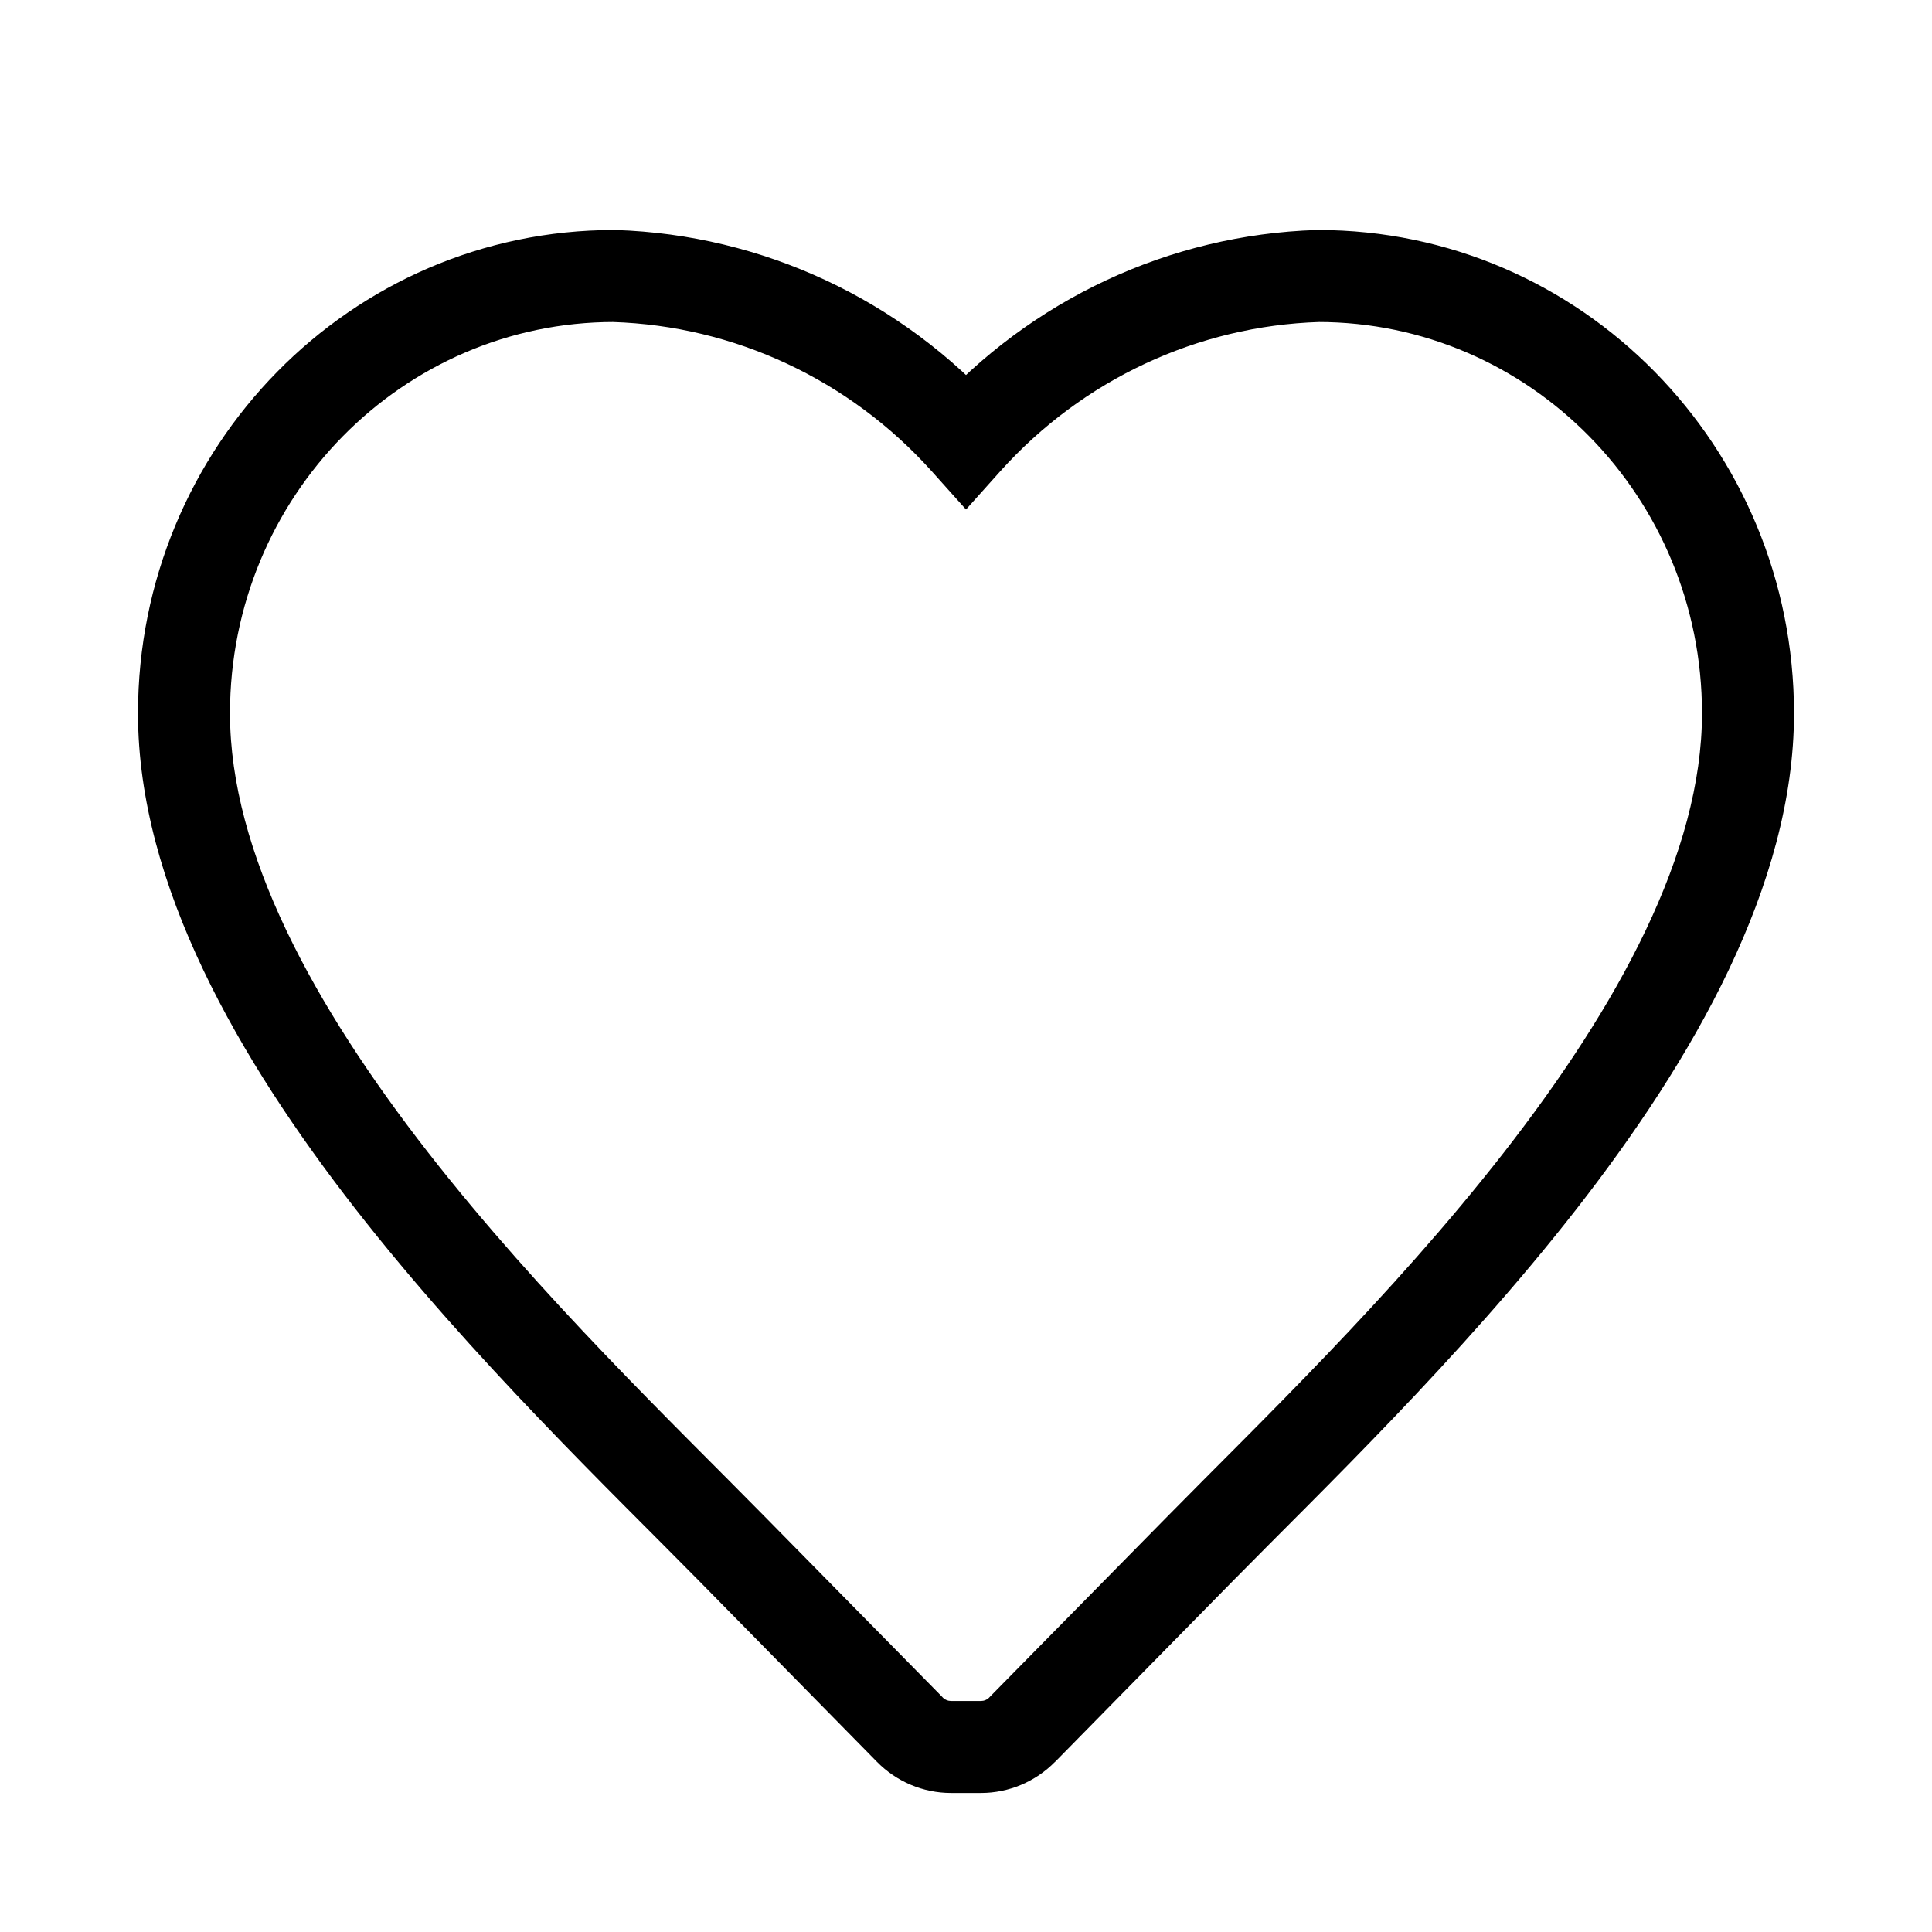 <svg width="21" height="21" viewBox="0 0 21 21" fill="none" xmlns="http://www.w3.org/2000/svg">
<g id="shopping-cart 2">
<path id="Icon color" d="M14.325 3V2.5H14.317L14.309 2.5L14.325 3ZM10.5 4.789L10.128 5.123L10.5 5.538L10.872 5.123L10.5 4.789ZM6.675 3L6.691 2.5L6.683 2.5H6.675V3ZM7.95 16.828L8.306 16.478H8.306L7.95 16.828ZM9.888 18.799L10.245 18.449L10.245 18.448L9.888 18.799ZM10.338 18.989L10.338 19.489H10.338V18.989ZM10.662 18.989V19.489H10.662L10.662 18.989ZM11.112 18.799L10.755 18.448L10.755 18.449L11.112 18.799ZM13.05 16.828L12.694 16.478L13.05 16.828ZM14.309 2.5C12.711 2.551 11.203 3.257 10.128 4.455L10.872 5.123C11.767 4.126 13.018 3.542 14.341 3.5L14.309 2.5ZM10.872 4.455C9.797 3.257 8.289 2.551 6.691 2.5L6.659 3.5C7.982 3.542 9.233 4.126 10.128 5.123L10.872 4.455ZM6.675 2.5C3.809 2.5 1.5 4.86 1.5 7.754H2.5C2.5 5.396 4.377 3.5 6.675 3.5V2.5ZM1.5 7.754C1.5 9.625 2.604 11.523 3.863 13.14C5.135 14.771 6.652 16.221 7.594 17.179L8.306 16.478C7.336 15.491 5.878 14.098 4.652 12.525C3.415 10.937 2.5 9.27 2.5 7.754H1.5ZM7.594 17.179L9.532 19.15L10.245 18.448L8.306 16.478L7.594 17.179ZM9.531 19.149C9.744 19.366 10.034 19.489 10.338 19.489L10.339 18.489C10.305 18.489 10.271 18.476 10.245 18.449L9.531 19.149ZM10.338 19.489H10.662V18.489H10.338V19.489ZM10.662 19.489C10.966 19.489 11.256 19.366 11.469 19.149L10.755 18.449C10.729 18.476 10.695 18.489 10.661 18.489L10.662 19.489ZM11.469 19.15L13.406 17.179L12.694 16.478L10.755 18.448L11.469 19.15ZM13.406 17.179C14.348 16.221 15.865 14.771 17.137 13.14C18.396 11.523 19.5 9.625 19.5 7.754H18.5C18.5 9.27 17.585 10.937 16.348 12.525C15.122 14.098 13.664 15.491 12.694 16.478L13.406 17.179ZM19.5 7.754C19.5 4.86 17.191 2.5 14.325 2.5V3.5C16.623 3.5 18.5 5.396 18.5 7.754H19.5Z" fill="black"/>
</g>
</svg>
